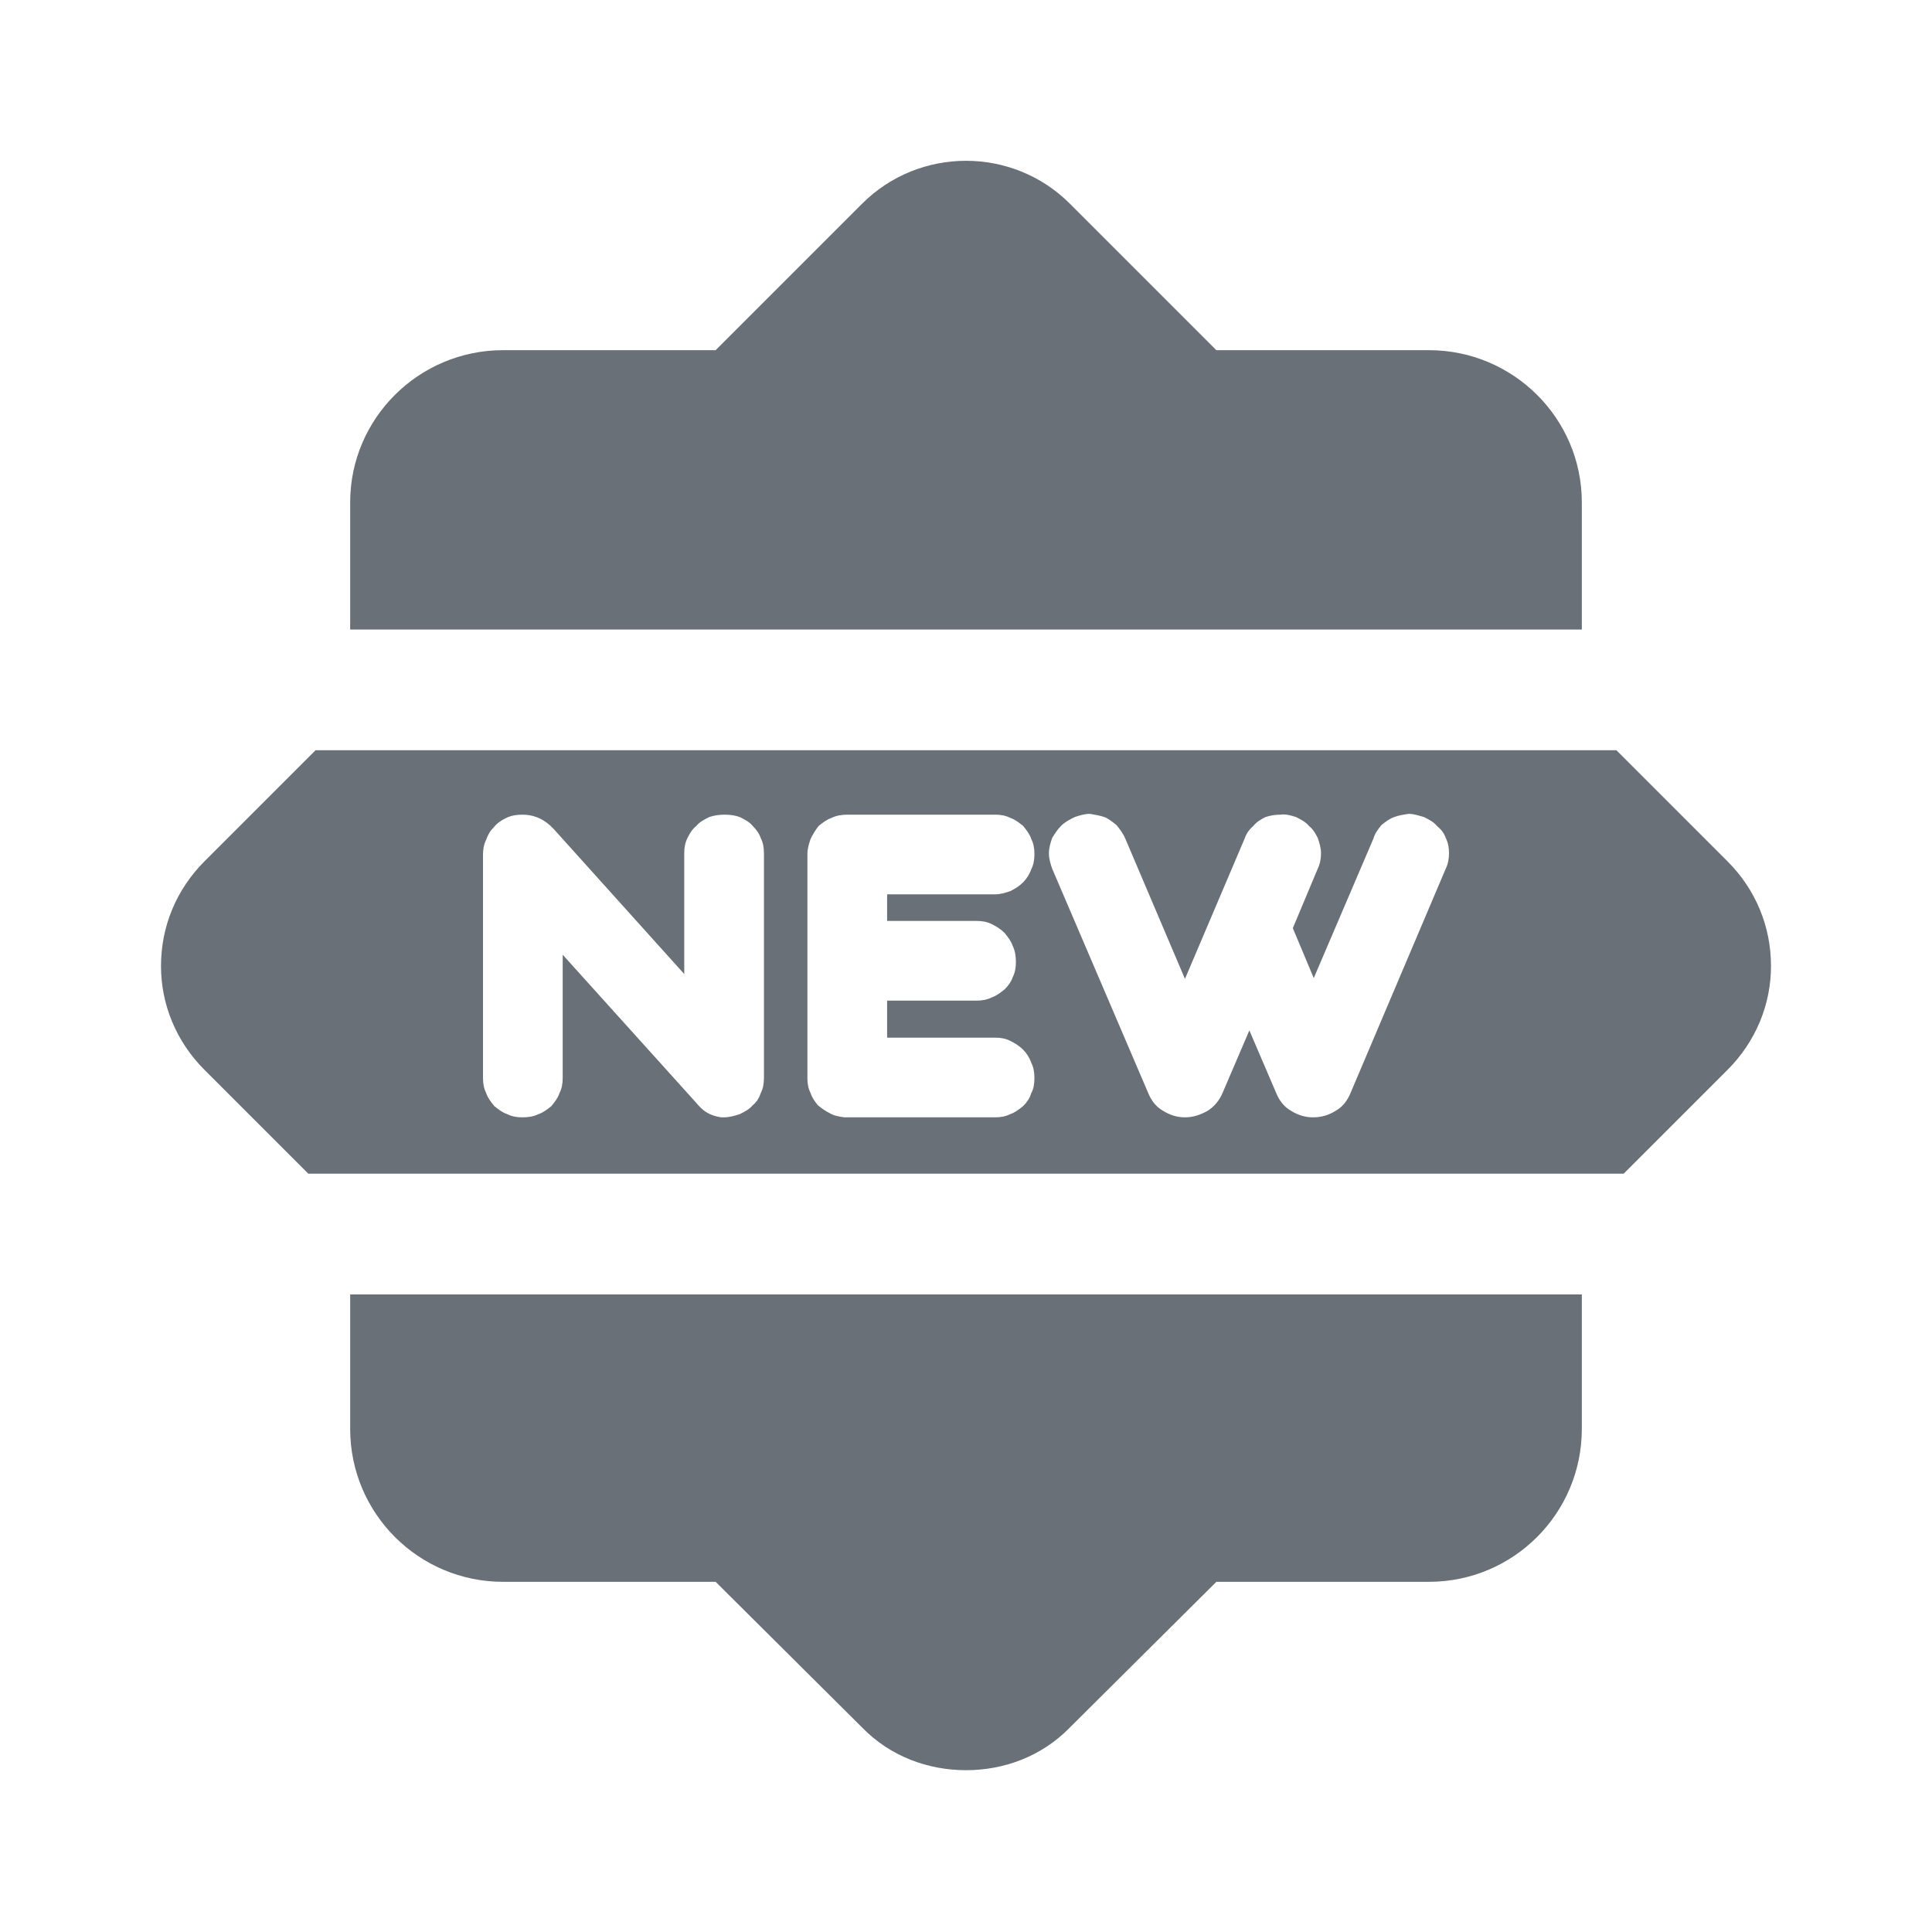 <svg width="24" height="24" viewBox="0 0 24 24" fill="none" xmlns="http://www.w3.org/2000/svg">
<path d="M18.15 7.82H19.65V6.24C19.65 5.2 18.8 4.35 17.75 4.35H15.11L13.29 2.53C12.58 1.82 11.42 1.82 10.71 2.53L8.89 4.35H6.25C5.2 4.35 4.35 5.2 4.35 6.24V7.82H5.85H18.15Z" fill="#697077"/>
<path d="M5.85 16.08H4.35V17.75C4.35 18.8 5.2 19.65 6.25 19.65H8.89L10.71 21.46C11.06 21.82 11.53 21.99 12 21.99C12.47 21.99 12.94 21.82 13.29 21.46L15.11 19.65H17.75C18.8 19.65 19.65 18.8 19.65 17.75V16.08H18.15H5.85Z" fill="#697077"/>
<path d="M21.46 10.7L20.08 9.32H18.16H5.84H3.92L2.54 10.7C2.19 11.05 2 11.51 2 12C2 12.48 2.19 12.94 2.54 13.29L3.83 14.58H5.82H18.18H20.17L21.46 13.29C21.81 12.94 22 12.48 22 12C22 11.51 21.81 11.05 21.46 10.7ZM9.49 13.39C9.49 13.46 9.48 13.52 9.45 13.58C9.43 13.64 9.4 13.69 9.35 13.73C9.31 13.78 9.25 13.81 9.19 13.84C9.13 13.86 9.06 13.88 8.99 13.88H8.96C8.89 13.87 8.83 13.85 8.78 13.82C8.73 13.79 8.69 13.75 8.64 13.69L6.99 11.86V13.39C6.99 13.46 6.98 13.52 6.95 13.58C6.93 13.64 6.89 13.69 6.85 13.74C6.8 13.78 6.75 13.82 6.69 13.84C6.63 13.87 6.56 13.88 6.49 13.88C6.42 13.88 6.36 13.87 6.3 13.84C6.24 13.82 6.19 13.78 6.14 13.74C6.1 13.69 6.06 13.64 6.04 13.58C6.01 13.52 6 13.46 6 13.39V10.62C6 10.55 6.01 10.49 6.04 10.43C6.06 10.37 6.09 10.32 6.14 10.27C6.18 10.22 6.23 10.19 6.29 10.16C6.35 10.13 6.42 10.12 6.49 10.12C6.64 10.12 6.77 10.18 6.88 10.3L8.5 12.1V10.6C8.5 10.53 8.51 10.47 8.54 10.41C8.57 10.35 8.6 10.3 8.65 10.26C8.69 10.21 8.75 10.18 8.81 10.15C8.87 10.13 8.93 10.12 9 10.12C9.07 10.12 9.14 10.13 9.19 10.15C9.25 10.18 9.31 10.21 9.35 10.26C9.39 10.3 9.43 10.35 9.45 10.41C9.48 10.47 9.49 10.53 9.49 10.6V13.39ZM12.13 11.44C12.2 11.44 12.26 11.45 12.32 11.48C12.38 11.51 12.43 11.54 12.48 11.59C12.52 11.64 12.56 11.69 12.58 11.75C12.61 11.81 12.62 11.88 12.62 11.95C12.62 12.02 12.61 12.08 12.58 12.14C12.56 12.2 12.52 12.25 12.48 12.29C12.43 12.33 12.38 12.37 12.32 12.39C12.26 12.42 12.2 12.43 12.13 12.43H11.02V12.89H12.36C12.43 12.89 12.49 12.9 12.55 12.93C12.61 12.96 12.66 12.99 12.71 13.04C12.75 13.08 12.79 13.14 12.81 13.2C12.84 13.26 12.85 13.32 12.85 13.39C12.85 13.46 12.84 13.53 12.81 13.58C12.79 13.65 12.75 13.7 12.71 13.74C12.66 13.78 12.61 13.82 12.55 13.84C12.49 13.87 12.43 13.88 12.36 13.88H10.49C10.42 13.87 10.36 13.86 10.31 13.83C10.25 13.8 10.21 13.77 10.16 13.73C10.12 13.68 10.09 13.64 10.07 13.58C10.04 13.52 10.03 13.46 10.03 13.4V10.61C10.03 10.54 10.05 10.48 10.07 10.42C10.1 10.36 10.13 10.31 10.17 10.26C10.22 10.22 10.27 10.18 10.33 10.16C10.39 10.13 10.46 10.12 10.53 10.12H12.36C12.43 10.12 12.49 10.13 12.55 10.16C12.61 10.18 12.66 10.22 12.71 10.26C12.75 10.31 12.79 10.36 12.81 10.42C12.84 10.48 12.85 10.54 12.85 10.61C12.85 10.68 12.84 10.74 12.81 10.8C12.79 10.86 12.75 10.92 12.71 10.96C12.66 11.01 12.61 11.04 12.55 11.07C12.49 11.09 12.43 11.11 12.36 11.11H11.02V11.44H12.13ZM17.96 10.79L16.78 13.57C16.74 13.67 16.68 13.75 16.59 13.8C16.51 13.85 16.42 13.88 16.31 13.88C16.21 13.88 16.12 13.85 16.04 13.8C15.95 13.75 15.89 13.67 15.85 13.57L15.52 12.8L15.19 13.57C15.15 13.67 15.08 13.75 15 13.8C14.91 13.85 14.82 13.88 14.72 13.88C14.62 13.88 14.53 13.85 14.45 13.8C14.36 13.75 14.3 13.67 14.26 13.57L13.07 10.79C13.05 10.73 13.03 10.67 13.03 10.6C13.03 10.53 13.05 10.47 13.07 10.41C13.1 10.36 13.14 10.3 13.18 10.26C13.23 10.21 13.29 10.18 13.35 10.15C13.41 10.13 13.47 10.11 13.54 10.11C13.6 10.12 13.66 10.13 13.72 10.15C13.77 10.17 13.82 10.21 13.87 10.25C13.91 10.3 13.95 10.35 13.98 10.42L14.72 12.16L15.46 10.42C15.48 10.36 15.52 10.3 15.57 10.26C15.61 10.21 15.66 10.18 15.72 10.15C15.78 10.13 15.84 10.12 15.91 10.12C15.97 10.11 16.04 10.13 16.1 10.15C16.16 10.18 16.22 10.21 16.26 10.26C16.31 10.3 16.34 10.35 16.37 10.41C16.39 10.47 16.41 10.53 16.41 10.6C16.41 10.66 16.4 10.73 16.37 10.79L16.06 11.53L16.32 12.15L17.06 10.42C17.08 10.35 17.12 10.3 17.16 10.25C17.21 10.21 17.26 10.17 17.32 10.15C17.37 10.13 17.43 10.12 17.5 10.11C17.56 10.11 17.62 10.13 17.69 10.15C17.75 10.18 17.81 10.21 17.85 10.26C17.9 10.3 17.94 10.35 17.96 10.41C17.99 10.47 18 10.53 18 10.6C18 10.66 17.99 10.73 17.96 10.79Z" fill="#697077"/>
</svg>
